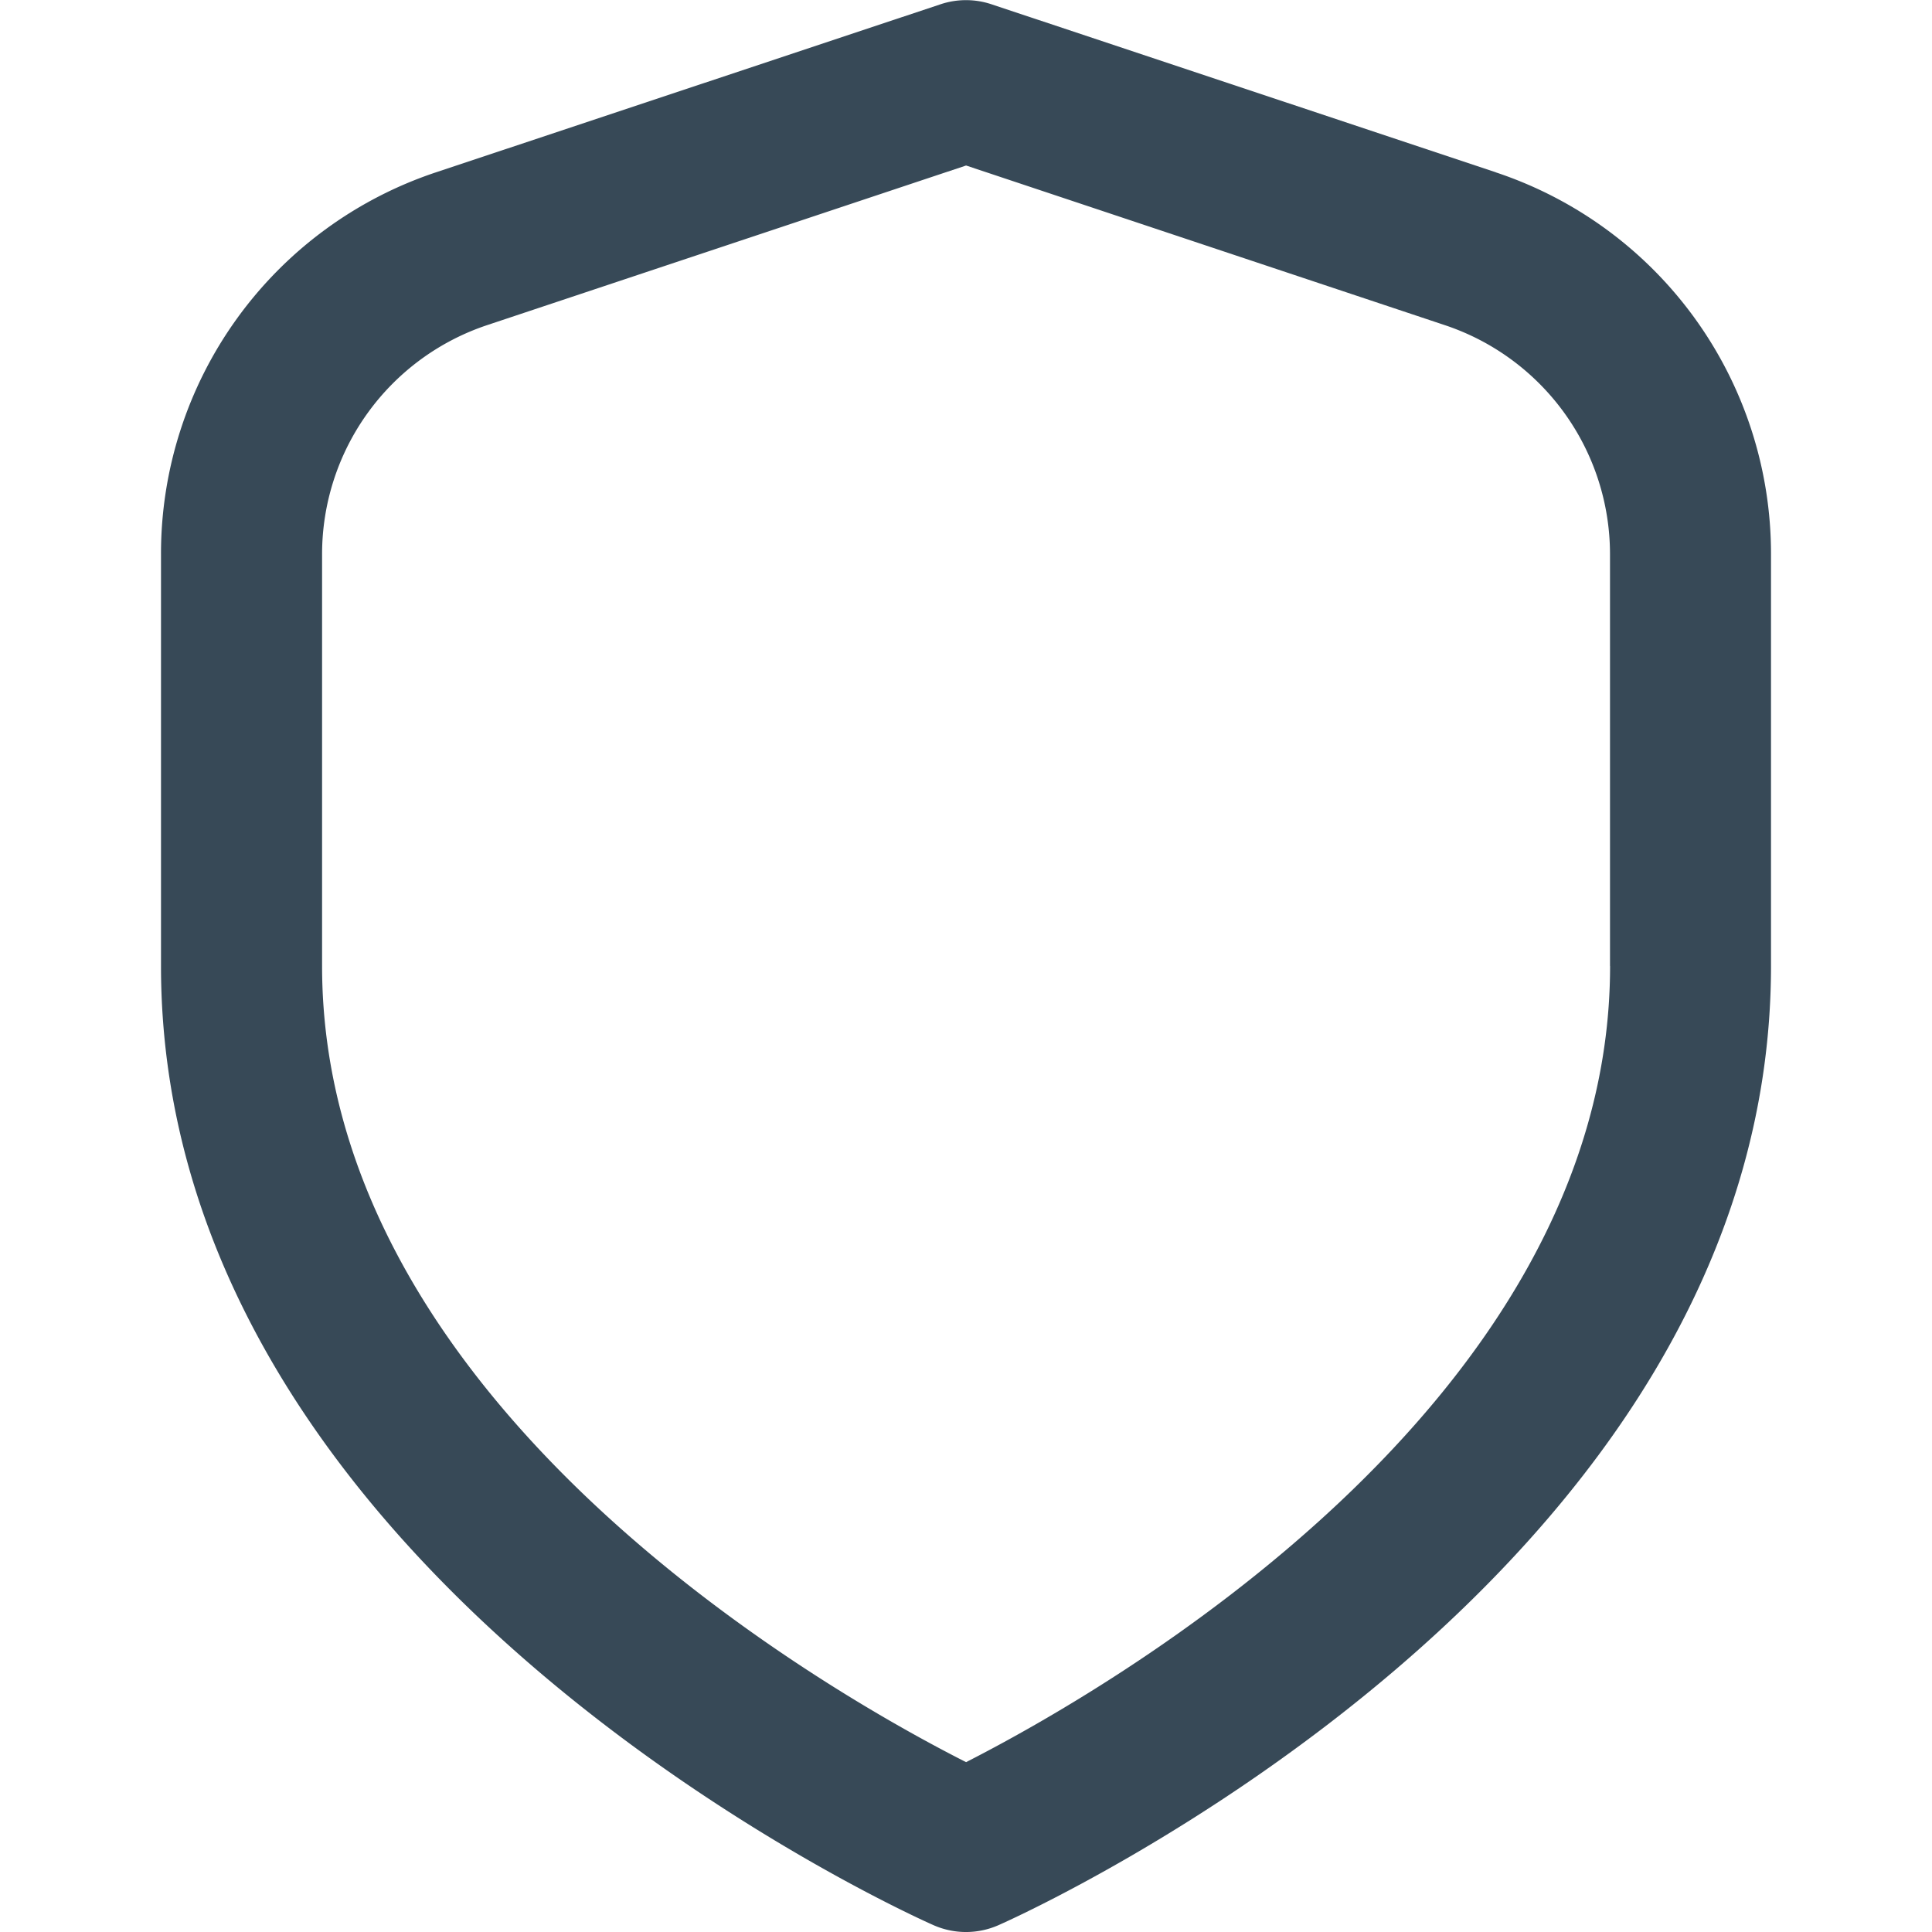 <svg xmlns="http://www.w3.org/2000/svg" width="24" height="24" fill="none" viewBox="0 0 24 24">
  <g clip-path="url(#a)">
    <path fill="#374957" d="M18.581 2.14 12.316.053a1 1 0 0 0-.632 0L5.418 2.14A4.993 4.993 0 0 0 2 6.884V12c0 7.563 9.2 11.74 9.594 11.914a1 1 0 0 0 .812 0C12.8 23.74 22 19.564 22 12V6.884a4.993 4.993 0 0 0-3.419-4.743Zm1.42 9.86c0 5.456-6.32 9.034-8 9.89-1.684-.853-8-4.42-8-9.89V6.885a3 3 0 0 1 2.05-2.846l5.95-1.983 5.947 1.983A3 3 0 0 1 20 6.884V12Z"/>
  </g>
  <defs>
    <clipPath id="a">
      <path fill="#fff" d="M0 0h24v24H0z"/>
    </clipPath>
  </defs>
</svg>
